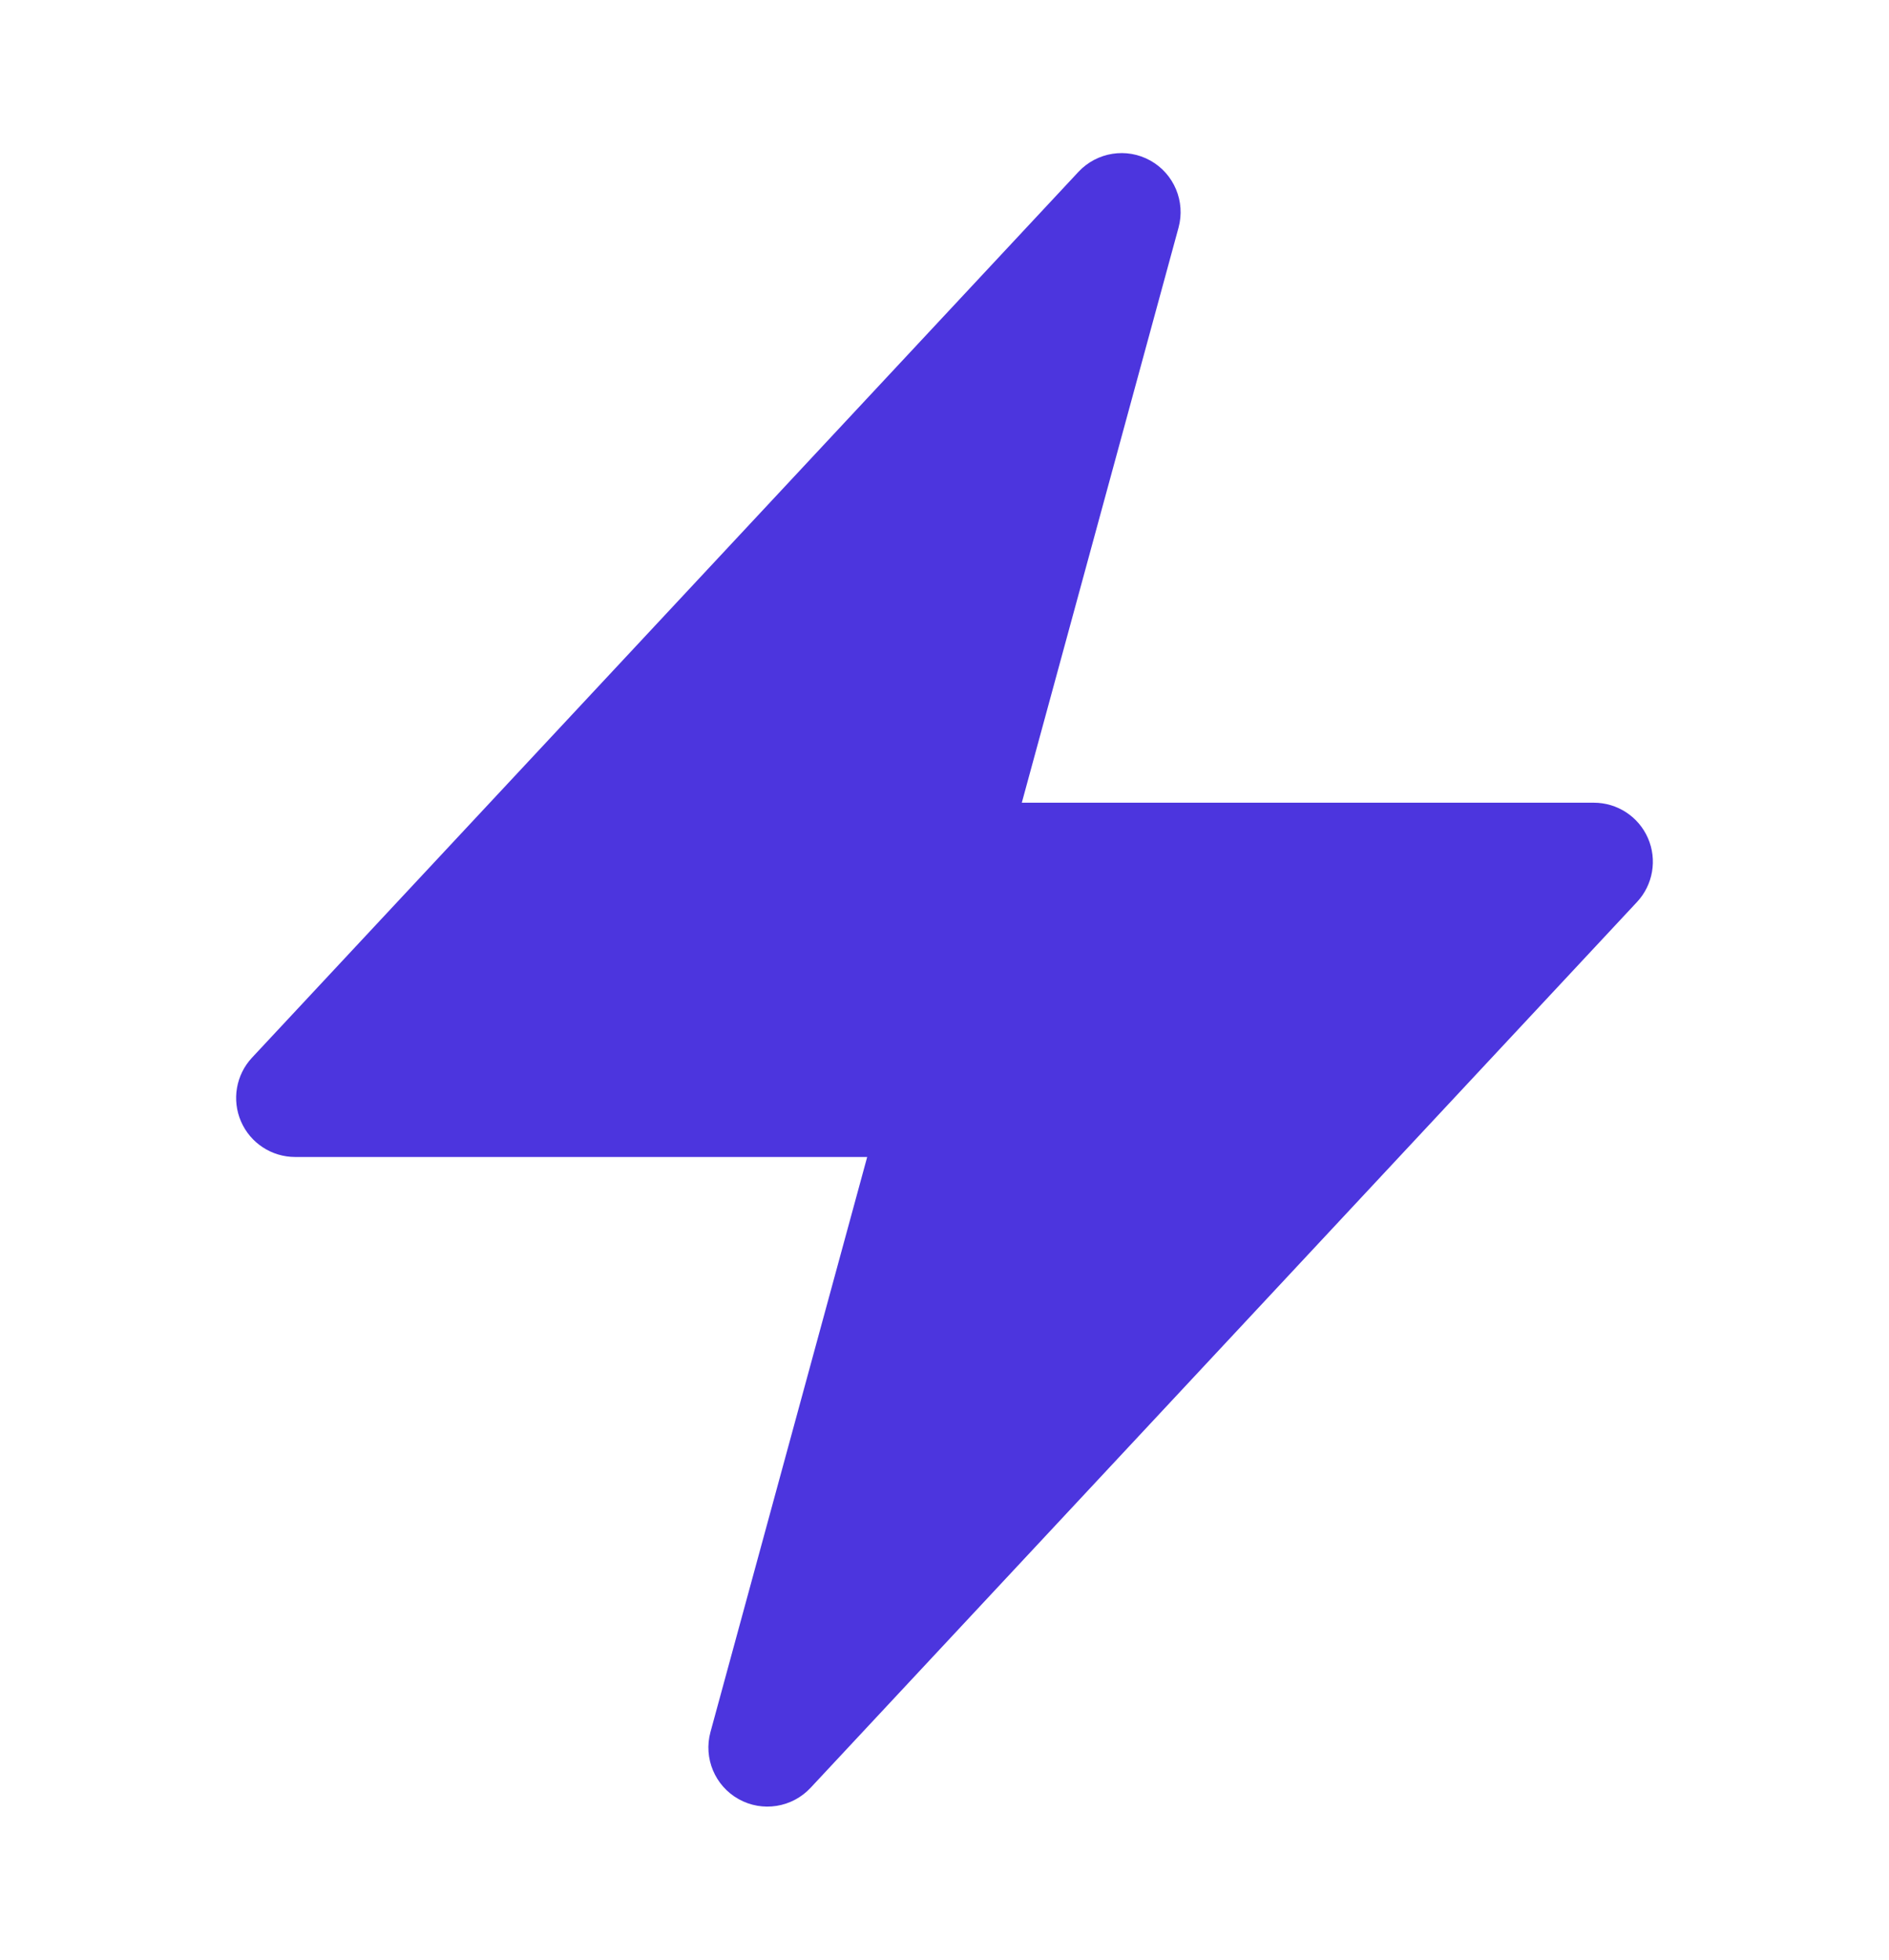 <svg width="27" height="28" viewBox="0 0 27 28" fill="none" xmlns="http://www.w3.org/2000/svg">
<path fill-rule="evenodd" clip-rule="evenodd" d="M16.442 2.294C16.781 2.483 16.947 2.879 16.845 3.253L14.605 11.469H22.781C23.117 11.469 23.421 11.668 23.555 11.976C23.689 12.284 23.627 12.643 23.398 12.888L11.586 25.544C11.321 25.828 10.897 25.895 10.558 25.706C10.219 25.517 10.053 25.121 10.155 24.747L12.395 16.531H4.219C3.883 16.531 3.579 16.332 3.445 16.024C3.311 15.716 3.373 15.357 3.602 15.112L15.414 2.456C15.679 2.172 16.103 2.105 16.442 2.294Z" fill="#4C35DE"/>
</svg>
